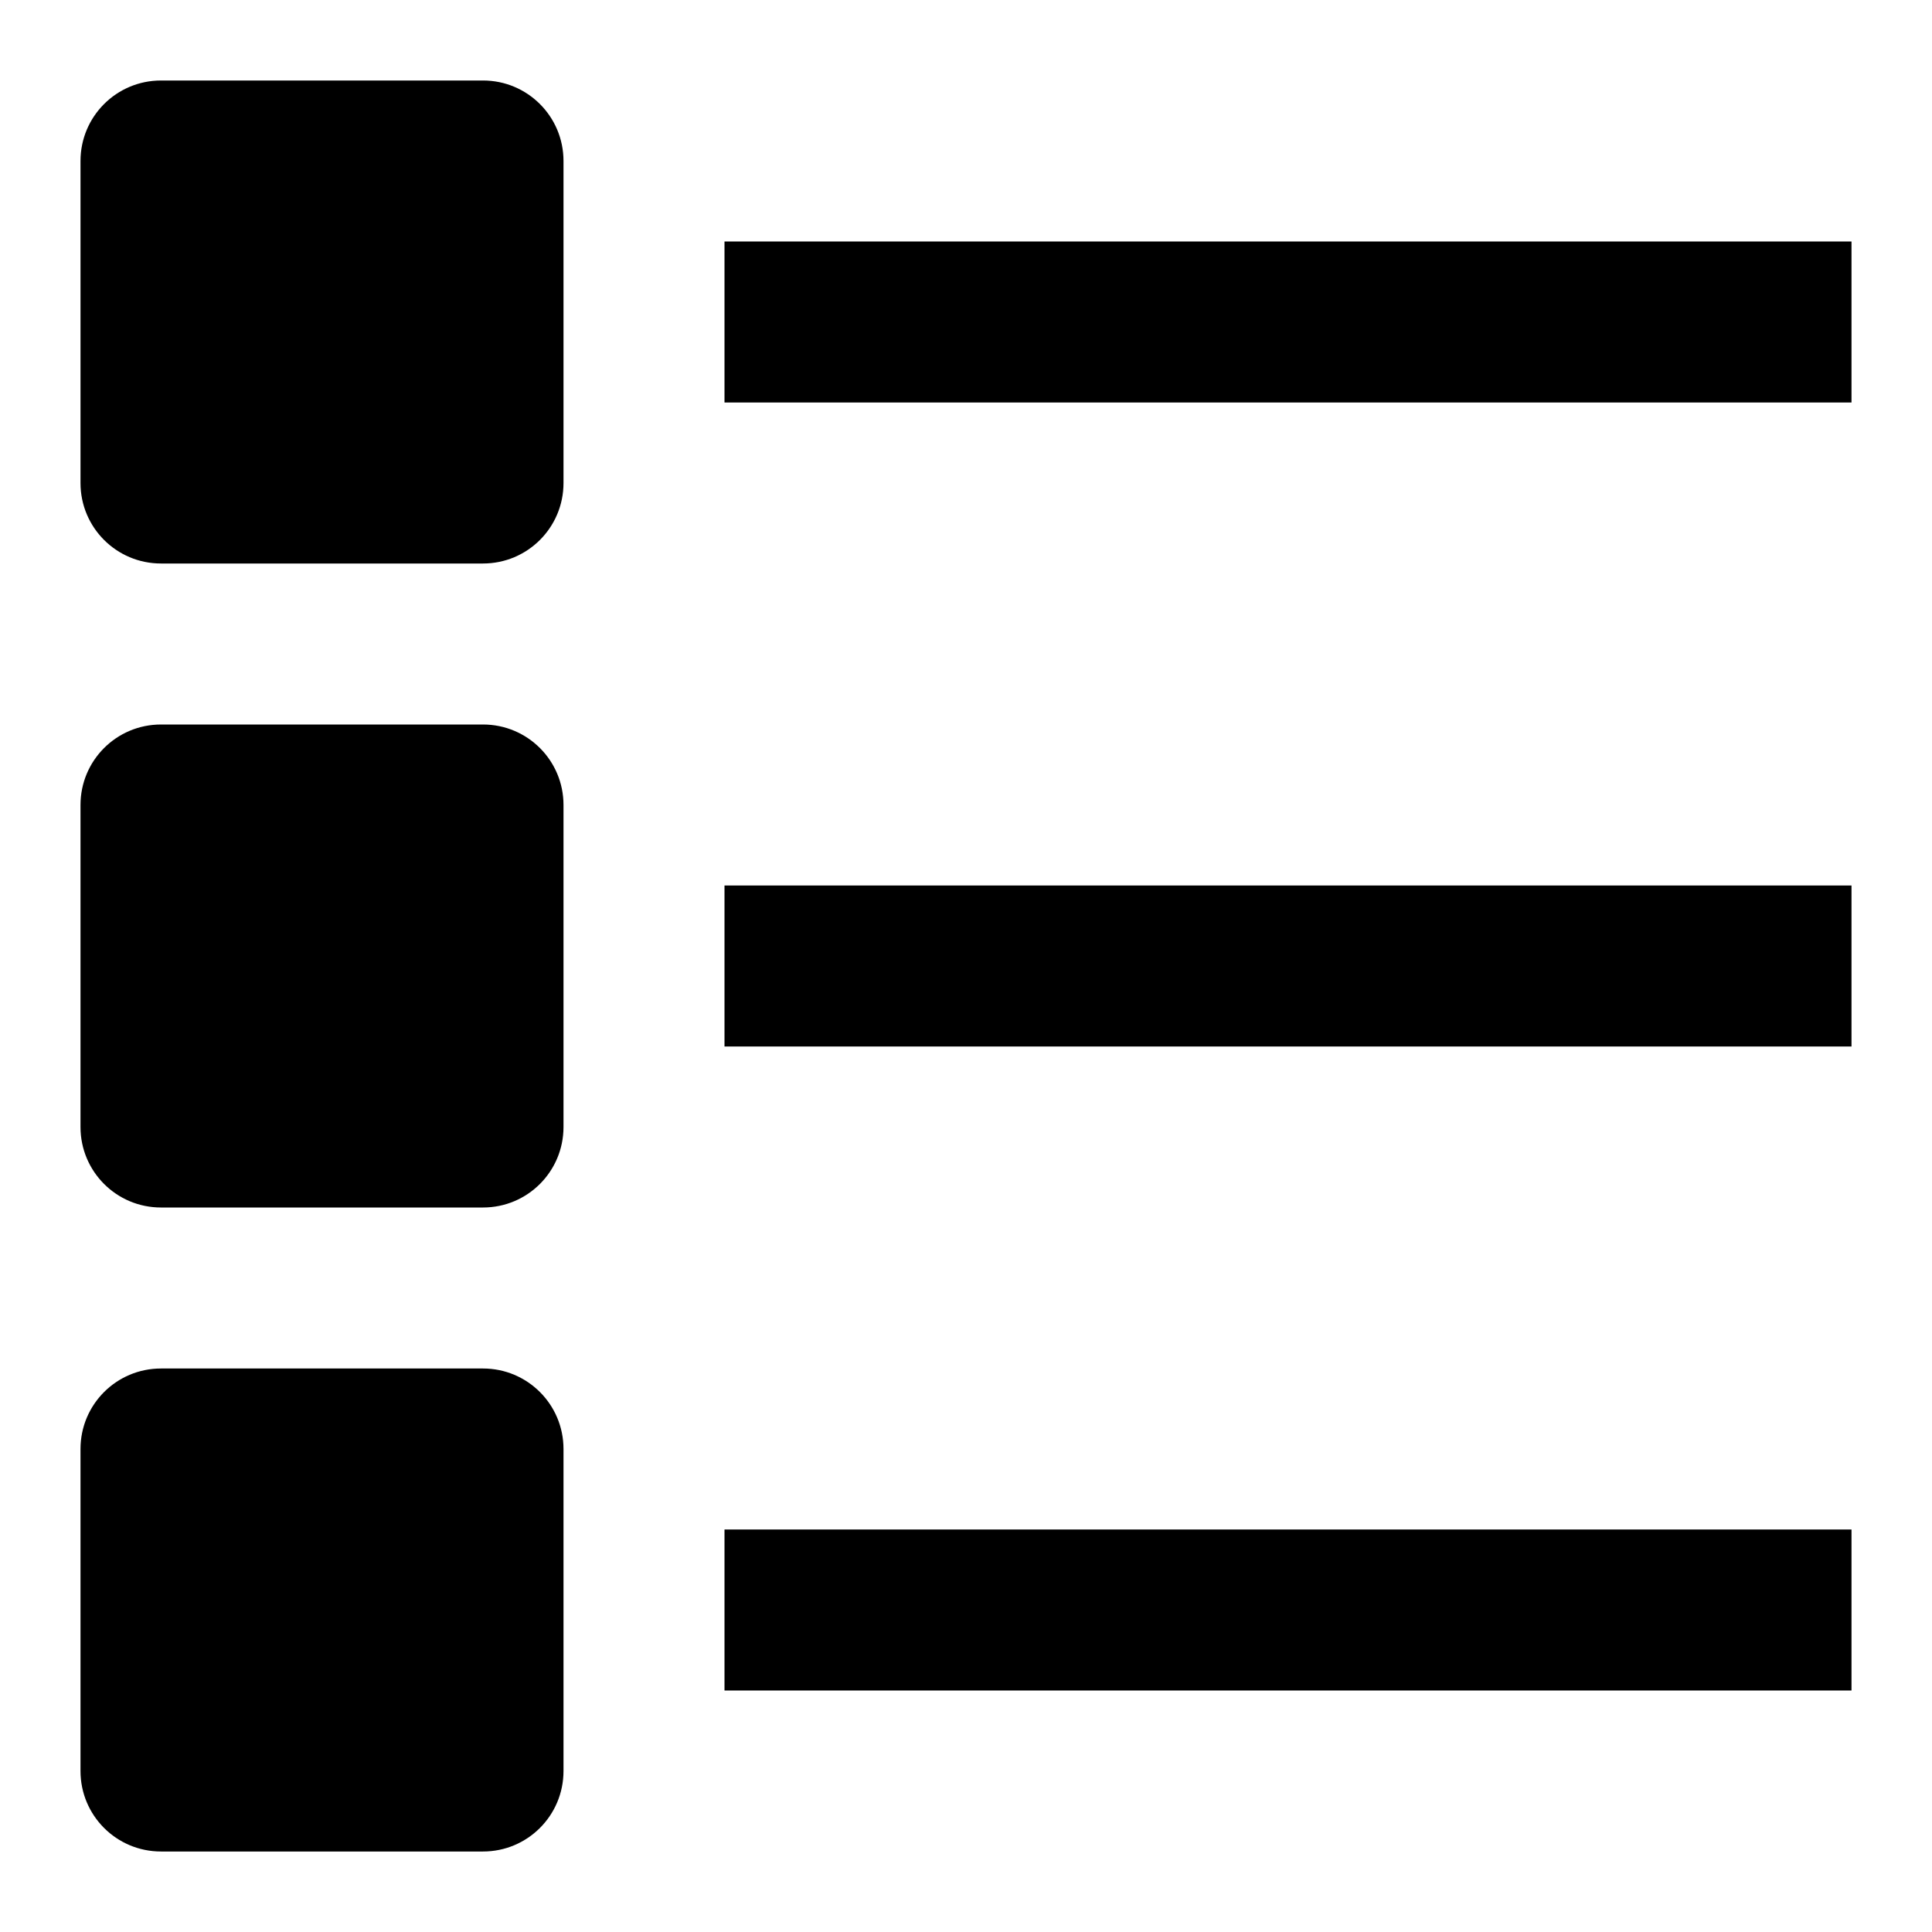 <svg id="nc_icon" version="1.1" xmlns="http://www.w3.org/2000/svg" xmlns:xlink="http://www.w3.org/1999/xlink" x="0px" y="0px" viewBox="0 0 24 24" xml:space="preserve" ><g class="nc-icon-wrapper" fill="currentColor"><path fill="currentColor" d="M6,1H2C1.447,1,1,1.447,1,2v4c0,0.553,0.447,1,1,1h4c0.553,0,1-0.447,1-1V2C7,1.447,6.553,1,6,1z"></path> <path fill="currentColor" d="M6,9H2c-0.553,0-1,0.447-1,1v4c0,0.553,0.447,1,1,1h4c0.553,0,1-0.447,1-1v-4C7,9.447,6.553,9,6,9z"></path> <path fill="currentColor" d="M6,17H2c-0.553,0-1,0.447-1,1v4c0,0.553,0.447,1,1,1h4c0.553,0,1-0.447,1-1v-4C7,17.447,6.553,17,6,17z"></path> <rect data-color="color-2" x="9" y="3" fill="currentColor" width="14" height="2"></rect> <rect data-color="color-2" x="9" y="11" fill="currentColor" width="14" height="2"></rect> <rect data-color="color-2" x="9" y="19" fill="currentColor" width="14" height="2"></rect></g></svg>